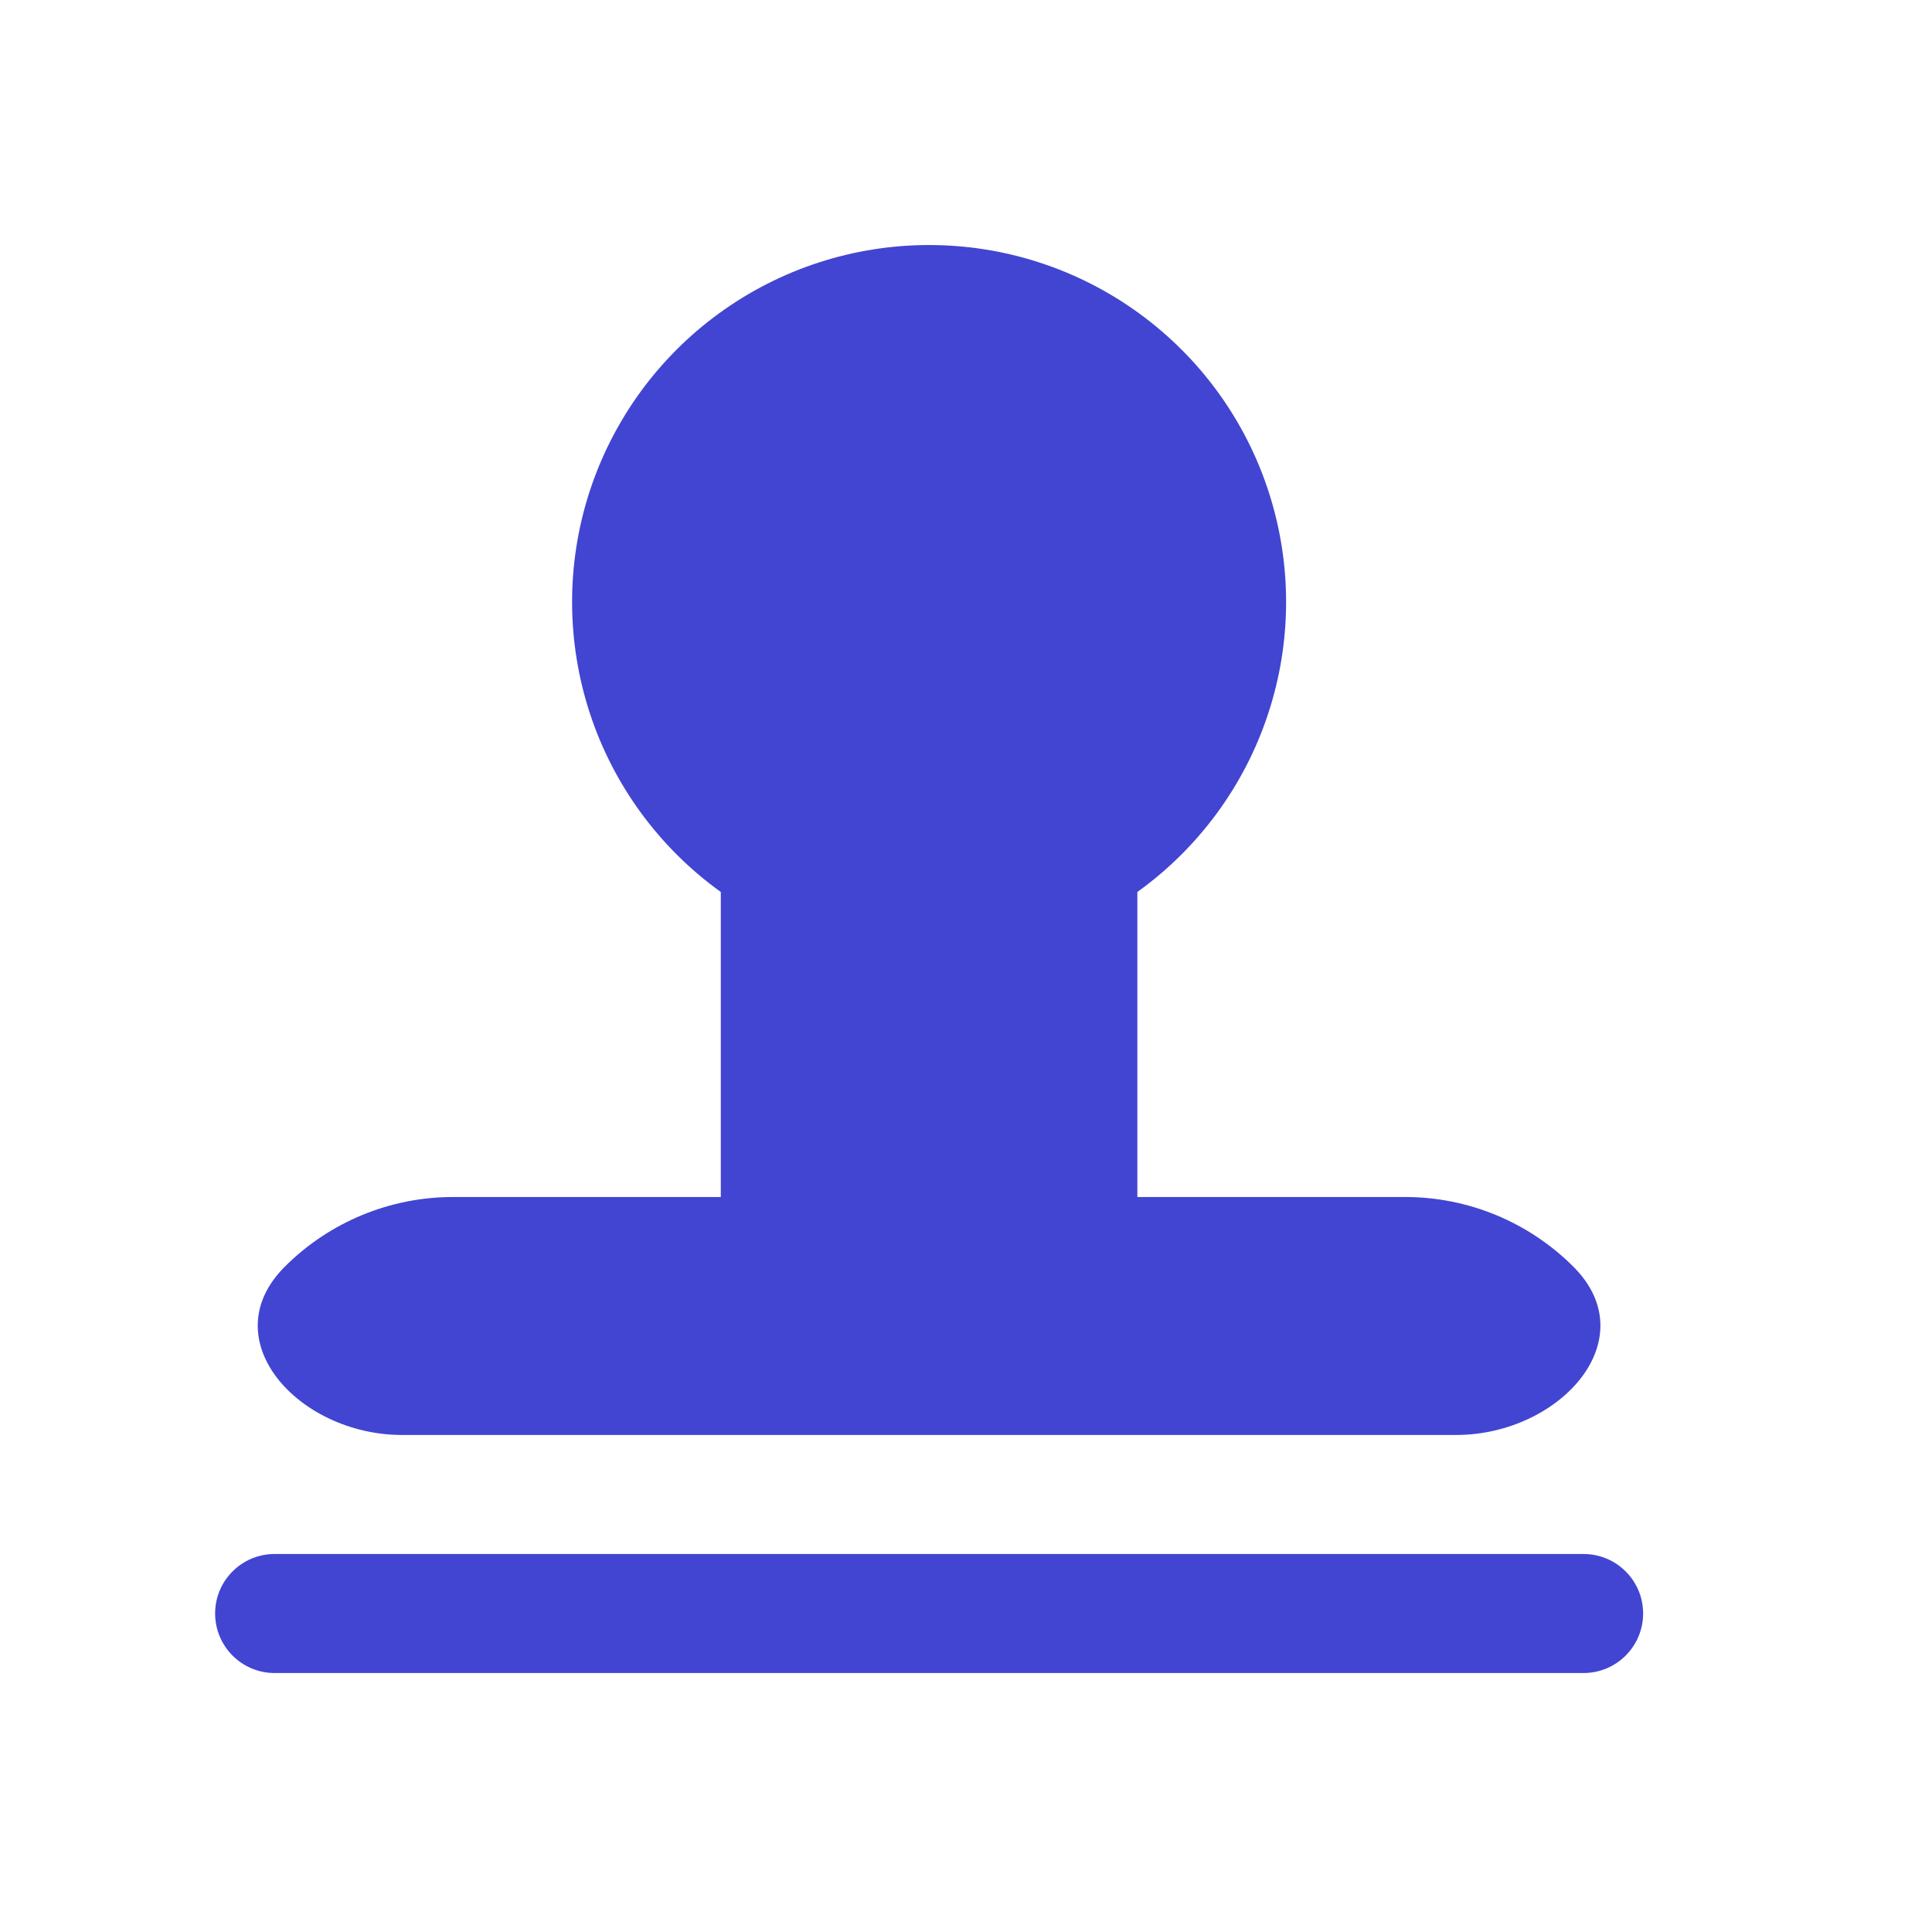 <svg width="23" height="23" viewBox="0 0 23 23" fill="none" xmlns="http://www.w3.org/2000/svg">
<path d="M13.54 10.619V14.25H16.727C17.479 14.25 18.199 14.548 18.731 15.08C19.6 15.949 18.564 17.083 17.335 17.083H4.786C3.557 17.083 2.521 15.949 3.39 15.08C3.922 14.548 4.642 14.25 5.394 14.25H8.581V10.619C7.851 10.094 7.305 9.351 7.024 8.497C6.743 7.642 6.739 6.721 7.015 5.864C7.291 5.008 7.831 4.261 8.558 3.732C9.285 3.202 10.161 2.917 11.06 2.917C11.96 2.917 12.836 3.202 13.563 3.732C14.29 4.261 14.831 5.008 15.106 5.864C15.382 6.721 15.379 7.642 15.097 8.497C14.816 9.351 14.27 10.094 13.54 10.619ZM3.269 19.917C2.878 19.917 2.561 19.599 2.561 19.208C2.561 18.817 2.878 18.5 3.269 18.5H18.852C19.243 18.5 19.561 18.817 19.561 19.208C19.561 19.599 19.243 19.917 18.852 19.917H3.269Z" fill="#4245D1"/>
</svg>
